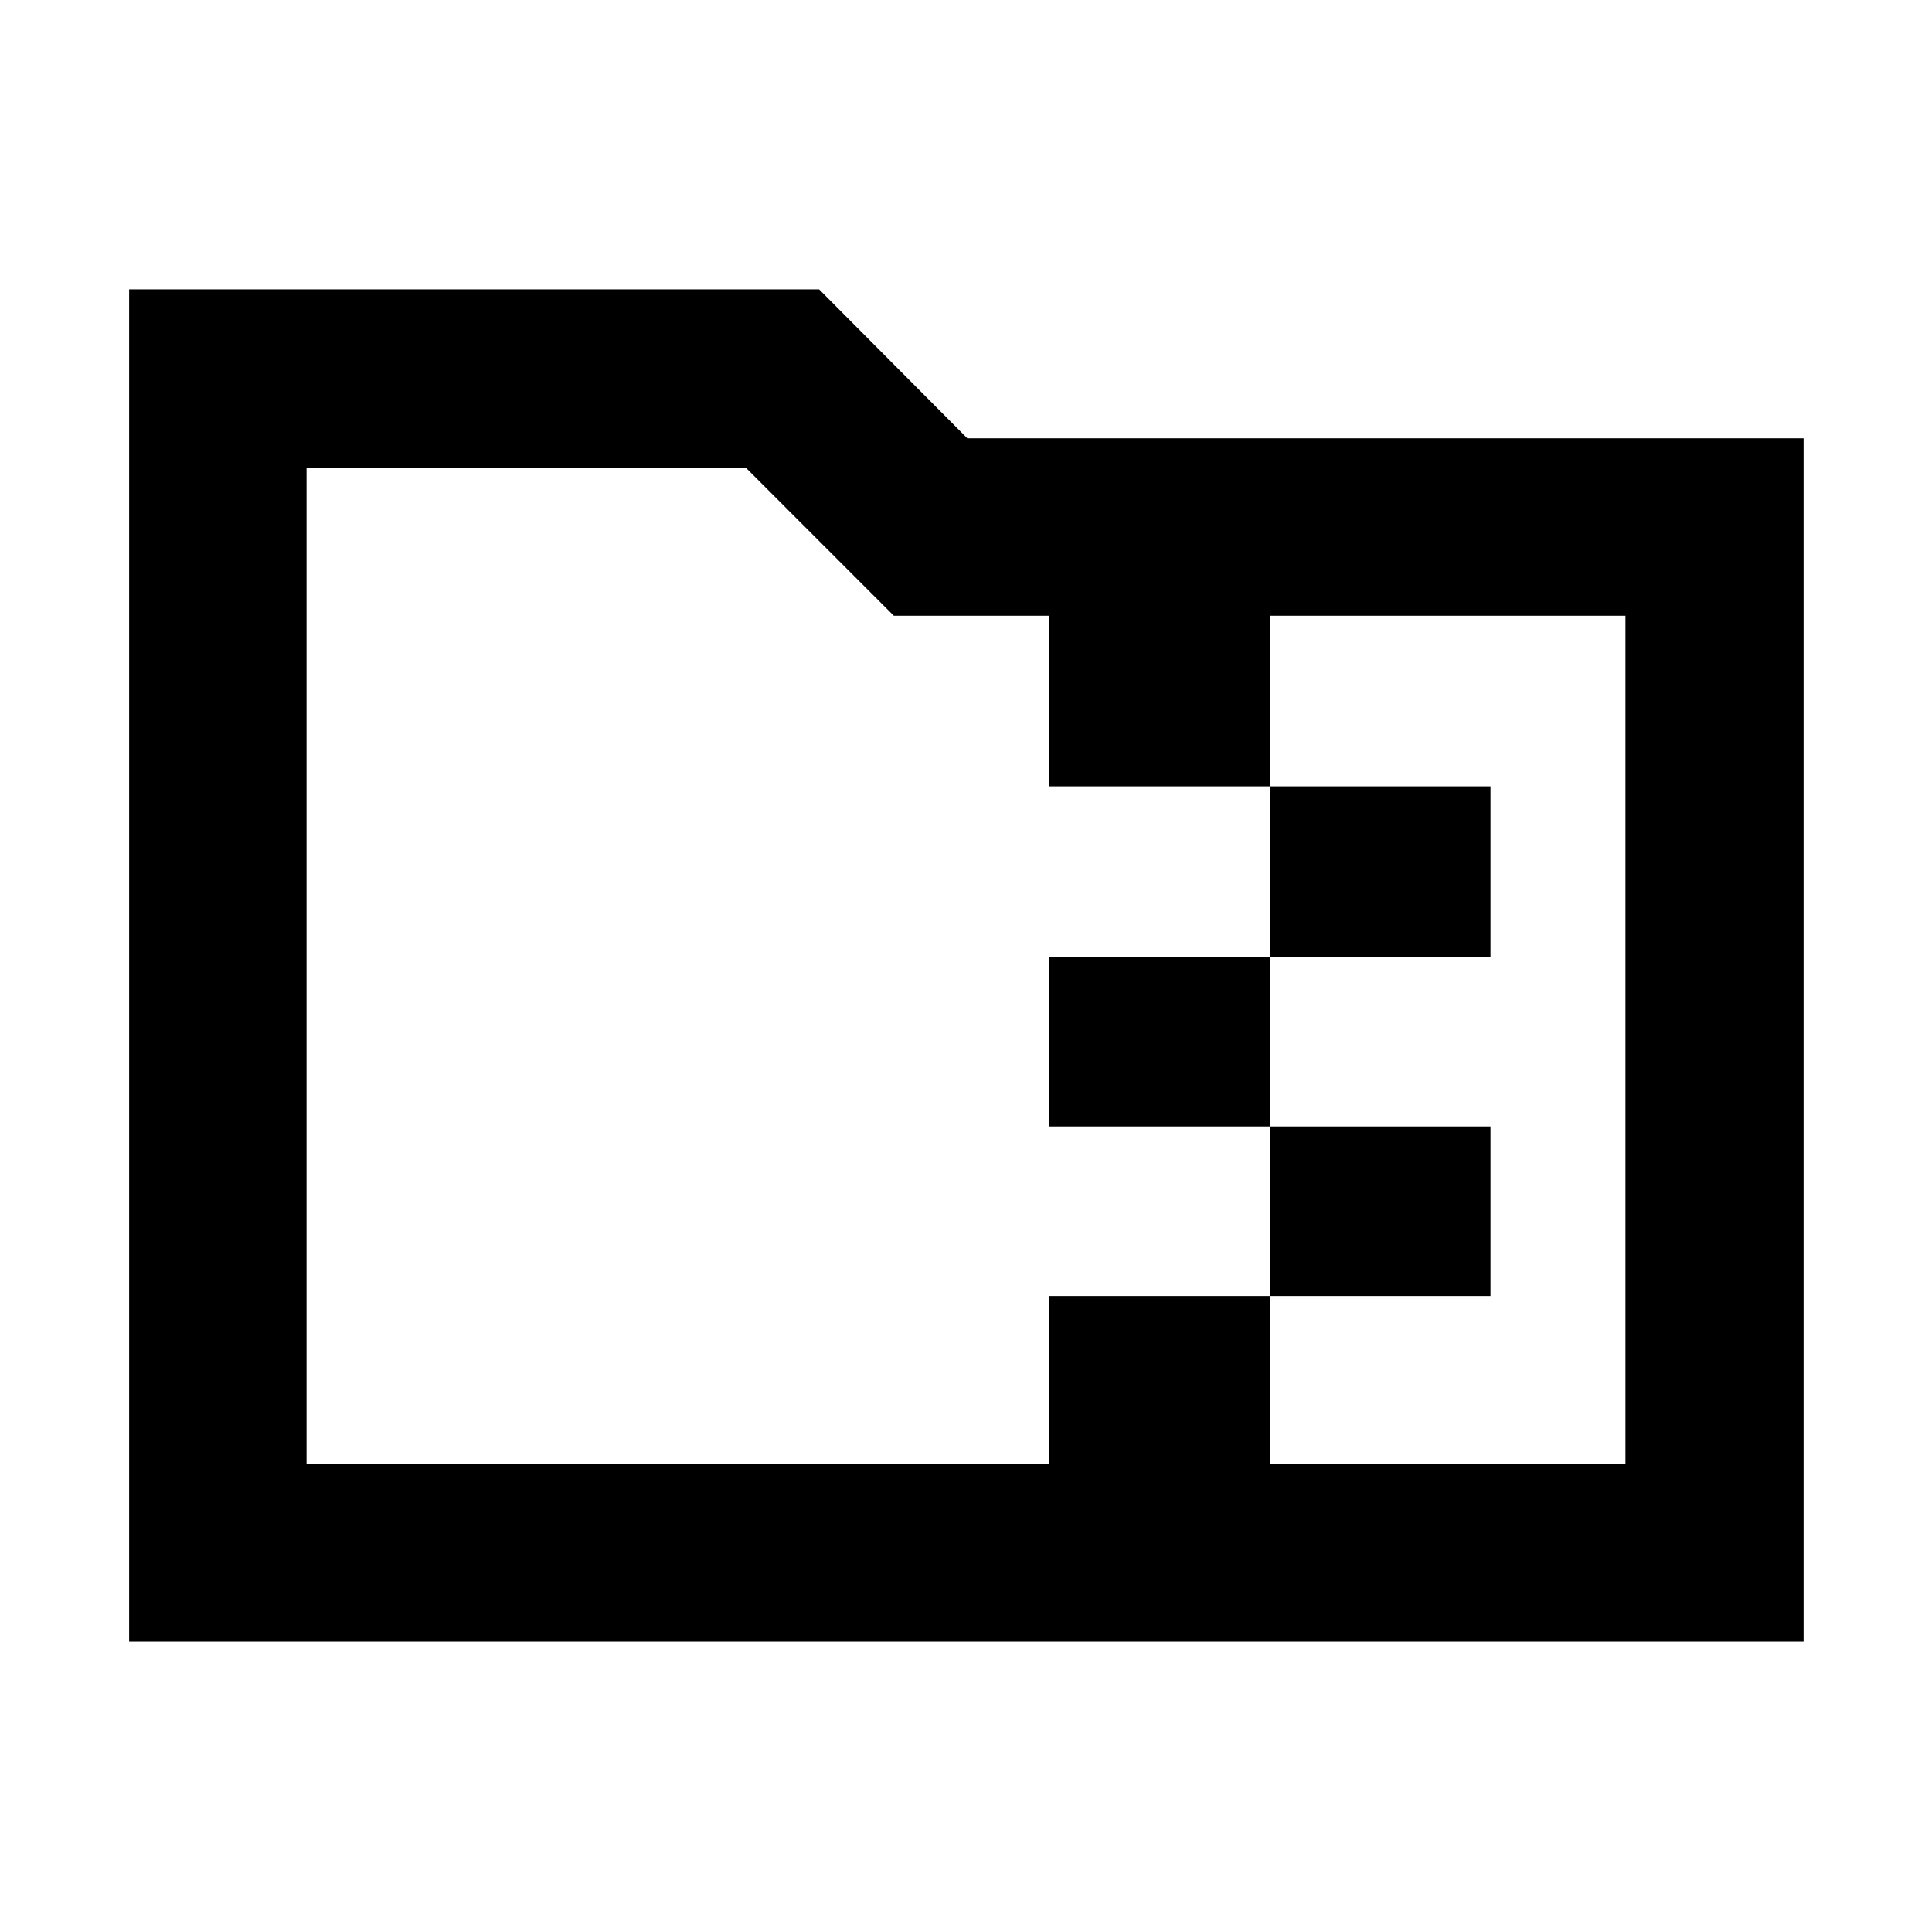 <svg xmlns="http://www.w3.org/2000/svg" height="40" viewBox="0 -960 960 960" width="40"><path d="M631.14-484.45v-84.8h109.48v84.8H631.14Zm0 84.23H521.29v-84.23h109.85v84.23Zm0 84.23v-84.23h109.48v84.23H631.14Zm-187-338.05-73.63-73.64H152.32v495.36h368.97v-83.67h109.85v83.67h176.54v-421.72H631.14v84.79H521.29v-84.79h-77.15ZM64.17-144.17V-816.2h342.86l73.64 74.01H896.2v598.02H64.17Zm88.15-88.15v-495.36 495.36Z"/></svg>